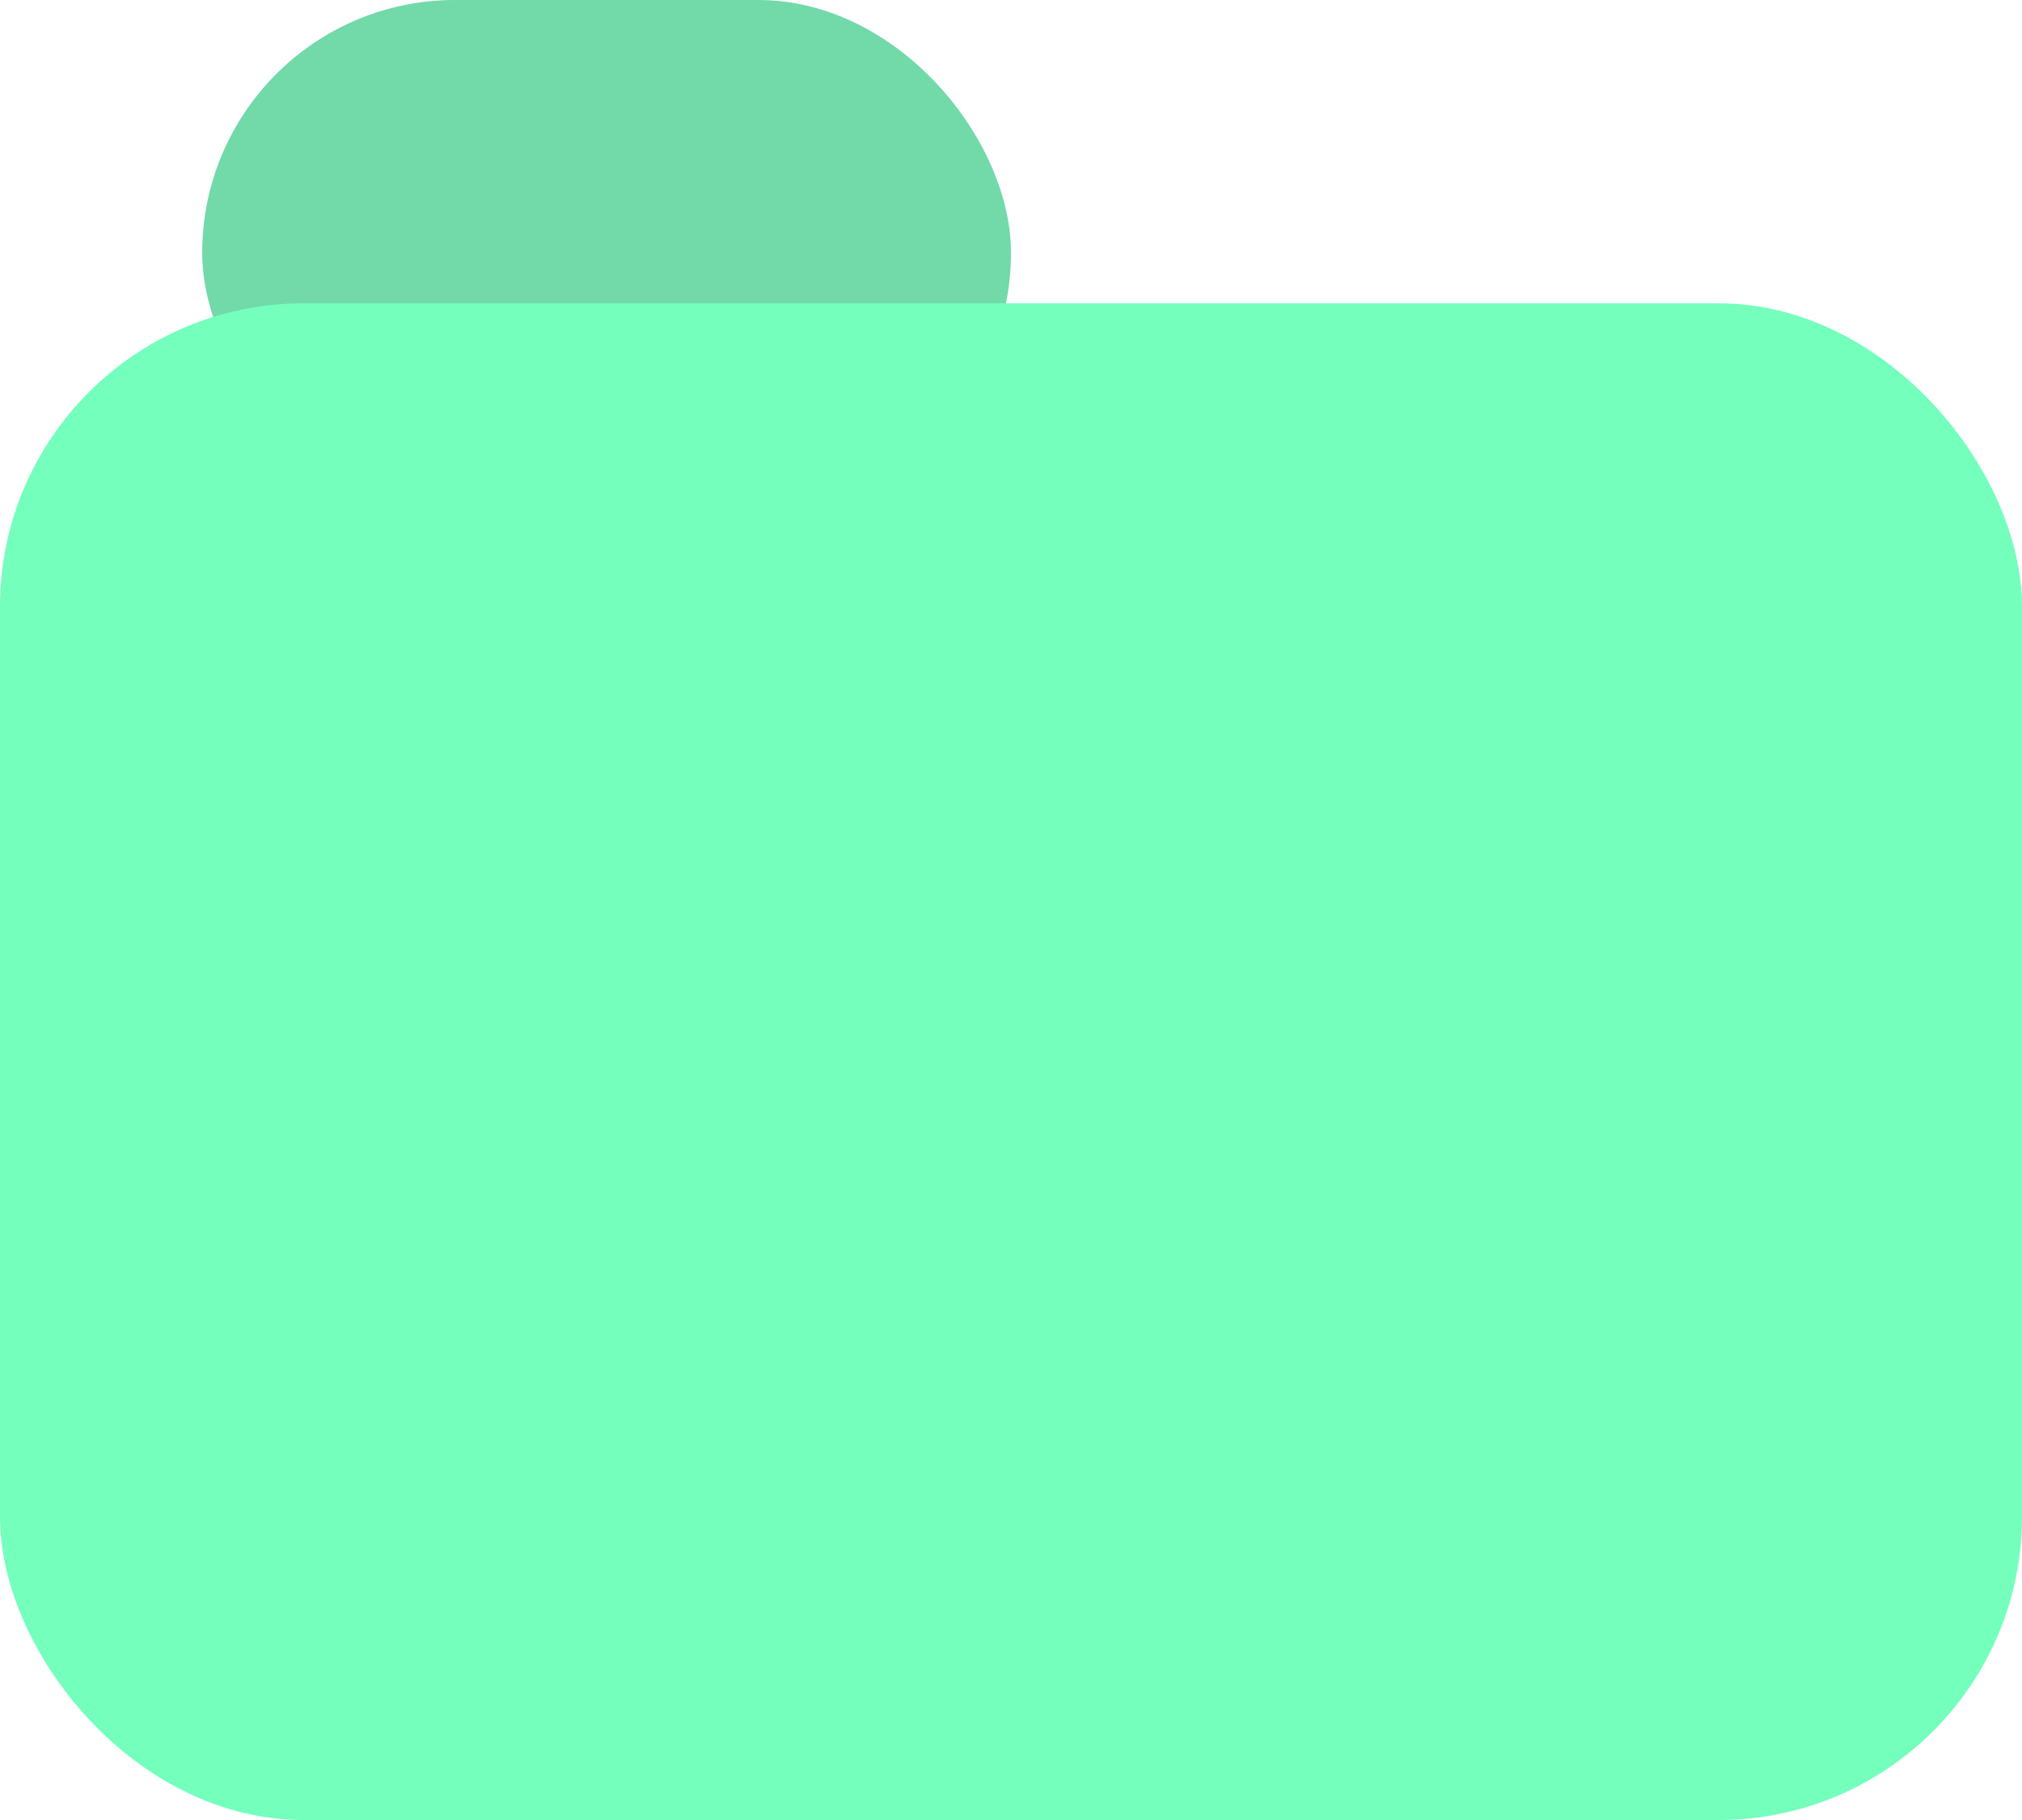 <svg width="20" height="18" viewBox="0 0 20 18" fill="none" xmlns="http://www.w3.org/2000/svg">
<rect x="2" width="8" height="5" rx="2.5" fill="#71DAA8"/>
<rect y="3" width="20" height="15" rx="3" fill="#74FFBC"/>
</svg>
